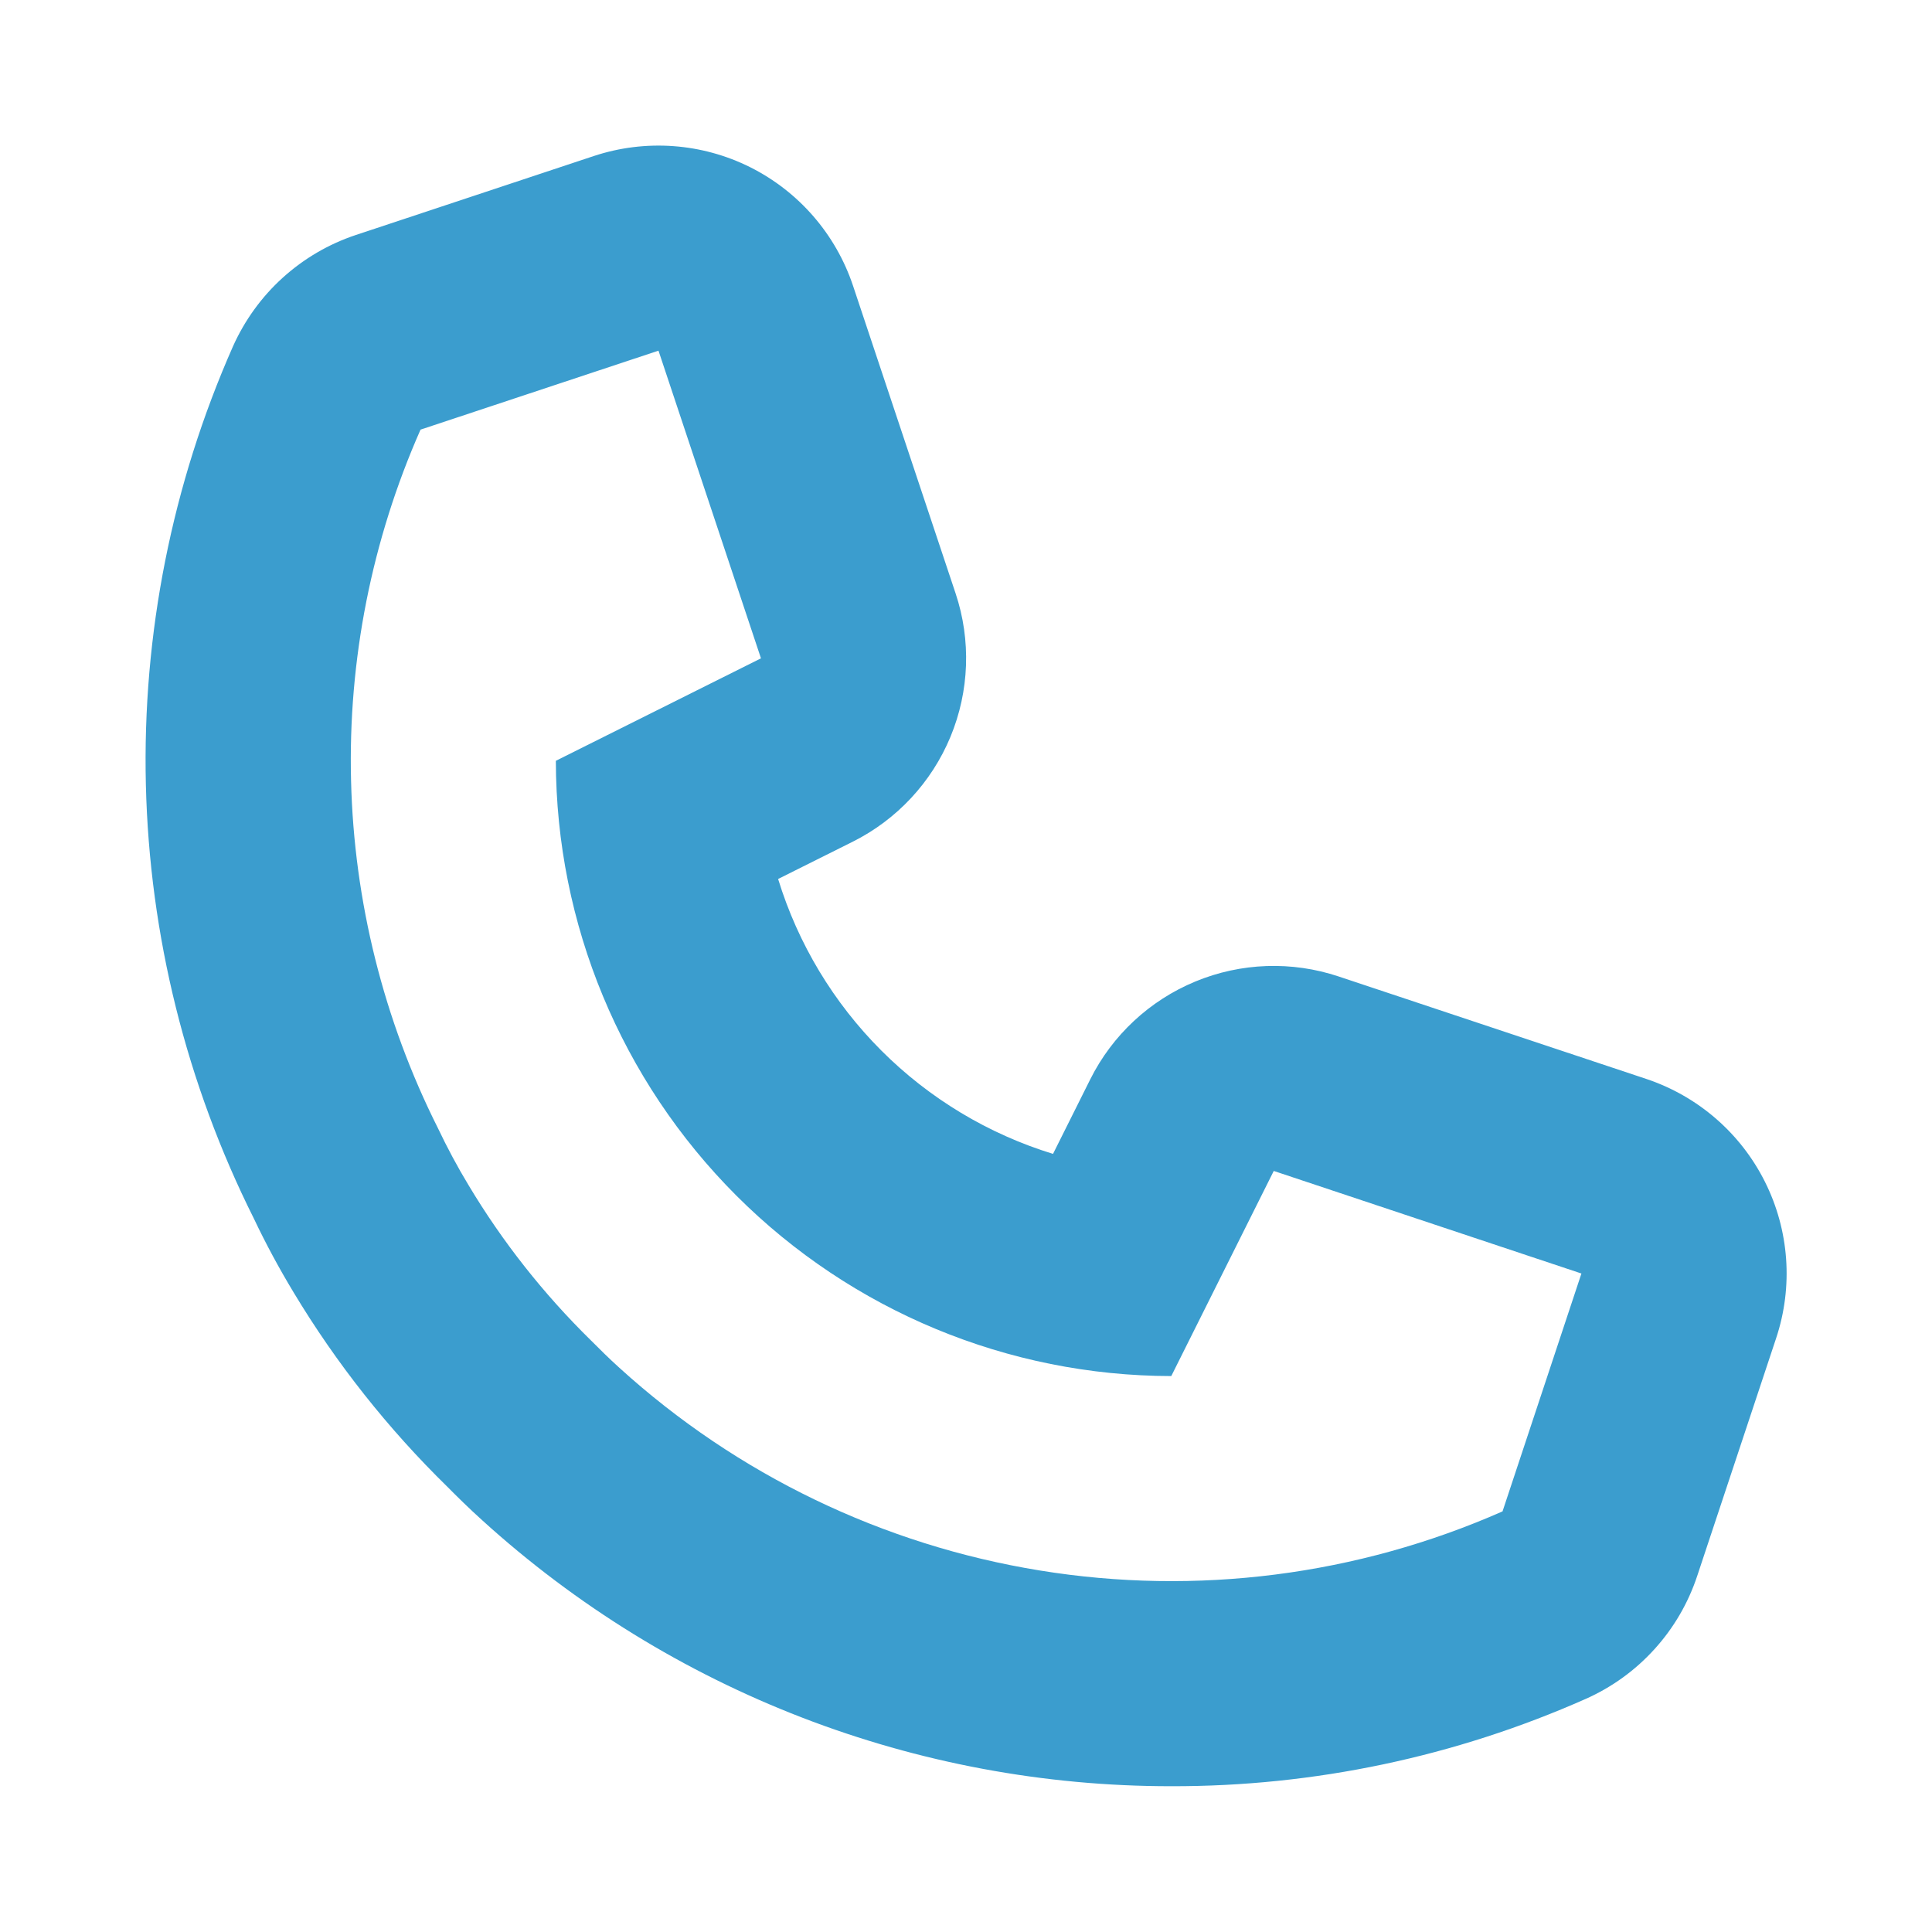 <svg width="24" height="24" viewBox="0 0 24 24" fill="none" xmlns="http://www.w3.org/2000/svg">
<path fill-rule="evenodd" clip-rule="evenodd" d="M20.451 13.403L16.629 12.13C16.047 11.936 15.415 11.958 14.848 12.193C14.281 12.428 13.818 12.859 13.544 13.407L13.081 14.334C12.276 14.087 11.544 13.646 10.949 13.051C10.354 12.456 9.913 11.724 9.666 10.919L10.593 10.456C11.141 10.182 11.572 9.719 11.807 9.153C12.042 8.586 12.065 7.954 11.871 7.372L10.597 3.551C10.383 2.91 9.924 2.381 9.321 2.078C8.717 1.776 8.018 1.726 7.377 1.938L4.421 2.919C4.084 3.031 3.775 3.212 3.512 3.45C3.249 3.688 3.039 3.979 2.894 4.303C2.137 6.016 1.767 7.876 1.812 9.748C1.857 11.621 2.315 13.461 3.153 15.136C3.302 15.45 3.467 15.756 3.647 16.054C4.178 16.937 4.82 17.748 5.557 18.469C5.682 18.595 5.828 18.739 5.99 18.885C8.333 21.013 11.385 22.191 14.55 22.189C16.323 22.193 18.078 21.823 19.699 21.104C20.023 20.96 20.314 20.75 20.552 20.487C20.791 20.224 20.971 19.915 21.083 19.578L22.064 16.623C22.277 15.982 22.227 15.283 21.924 14.679C21.622 14.076 21.092 13.617 20.451 13.403ZM18.665 18.775C16.86 19.571 14.863 19.826 12.916 19.509C10.969 19.193 9.155 18.319 7.695 16.992C7.567 16.877 7.453 16.763 7.338 16.648C6.753 16.074 6.243 15.428 5.822 14.725C5.682 14.494 5.555 14.256 5.439 14.012C4.766 12.671 4.398 11.198 4.361 9.699C4.323 8.199 4.618 6.709 5.224 5.337L8.18 4.356L9.453 8.178L6.905 9.451C6.908 11.478 7.715 13.42 9.148 14.853C10.581 16.285 12.523 17.091 14.55 17.094L15.823 14.546L19.645 15.82L18.665 18.775Z" fill="#3B9DCE"/>
</svg>
